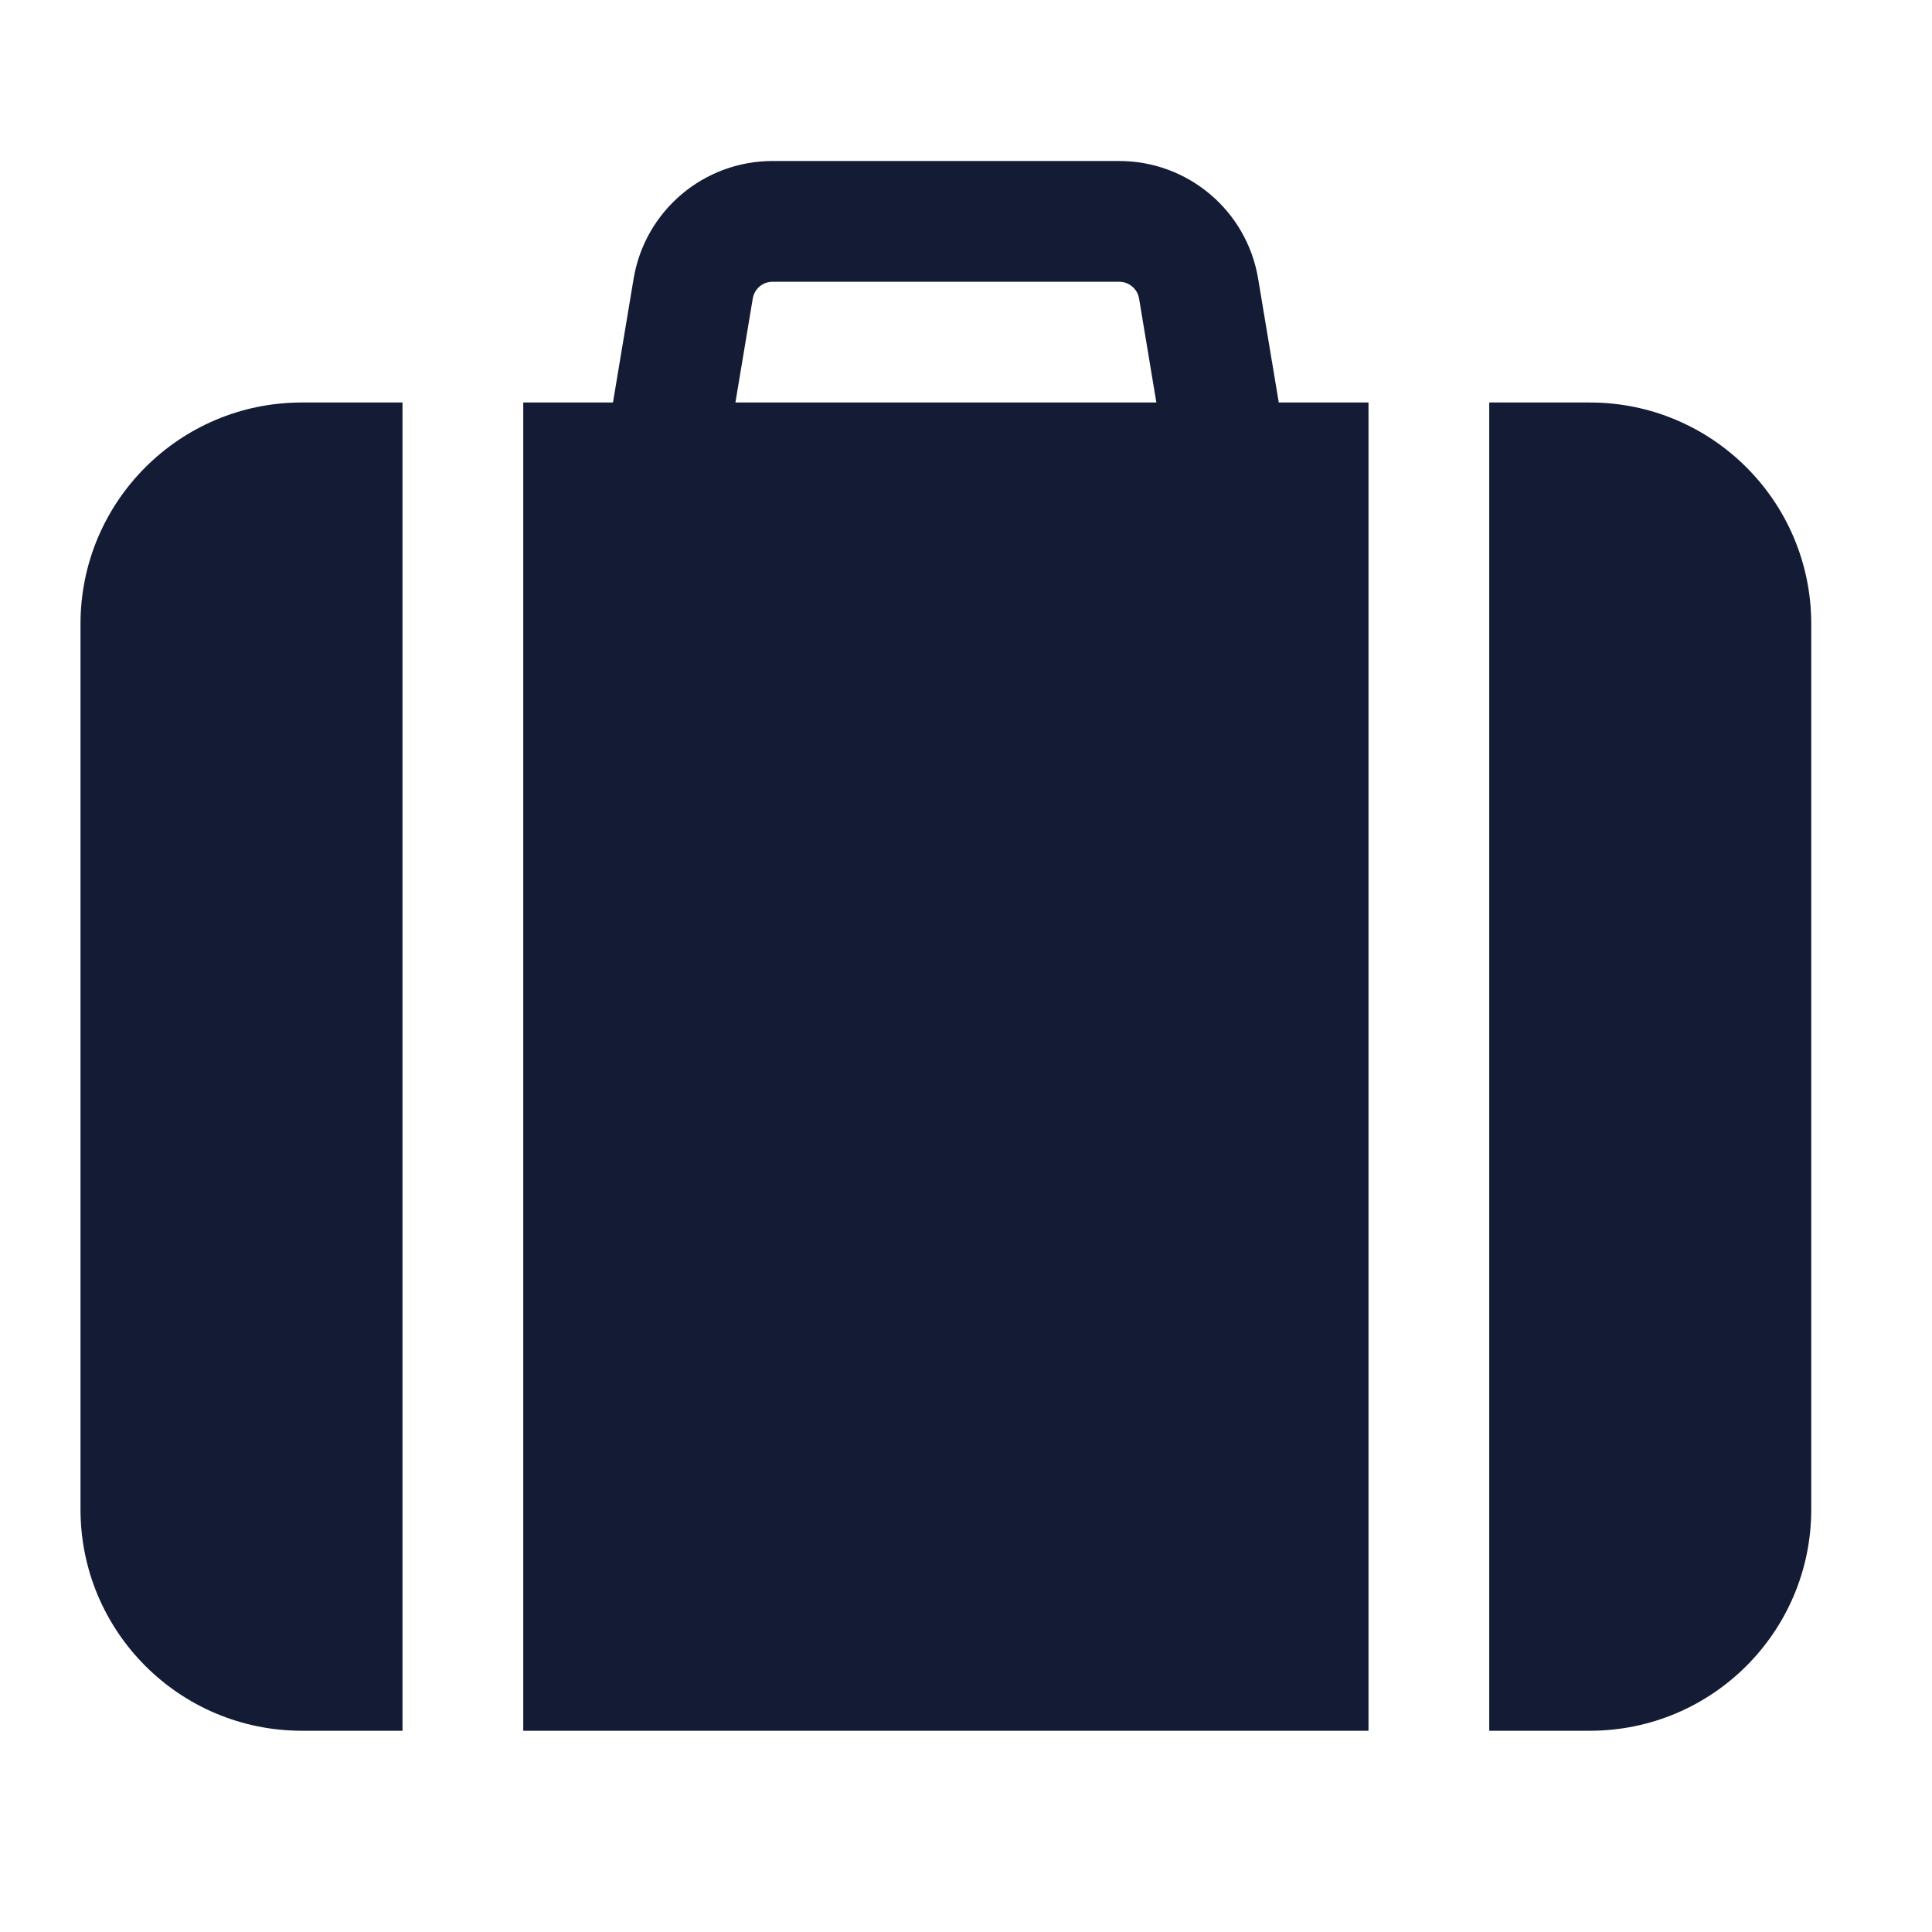 <svg width="24" height="24" viewBox="0 0 24 24" fill="none" xmlns="http://www.w3.org/2000/svg">
<path fill-rule="evenodd" clip-rule="evenodd" d="M17 5H6.5V21.5H17V5ZM18.5 21.5H19.75C21.269 21.5 22.5 20.269 22.5 18.75V7.75C22.5 6.231 21.269 5 19.75 5H18.5V21.5ZM3.75 5H5V21.5H3.75C2.231 21.5 1 20.269 1 18.75V7.75C1 6.231 2.231 5 3.75 5Z" fill="#141B34"/>
<path fill-rule="evenodd" clip-rule="evenodd" d="M9.597 3.5C9.475 3.5 9.371 3.588 9.351 3.709L8.99 5.873C8.922 6.282 8.535 6.558 8.127 6.49C7.718 6.422 7.442 6.035 7.51 5.627L7.871 3.462C8.012 2.618 8.742 2 9.597 2H13.903C14.758 2 15.489 2.618 15.629 3.462L15.99 5.627C16.058 6.035 15.782 6.422 15.373 6.49C14.965 6.558 14.578 6.282 14.51 5.873L14.15 3.709C14.13 3.588 14.025 3.5 13.903 3.5H9.597Z" fill="#141B34"/>
</svg>
